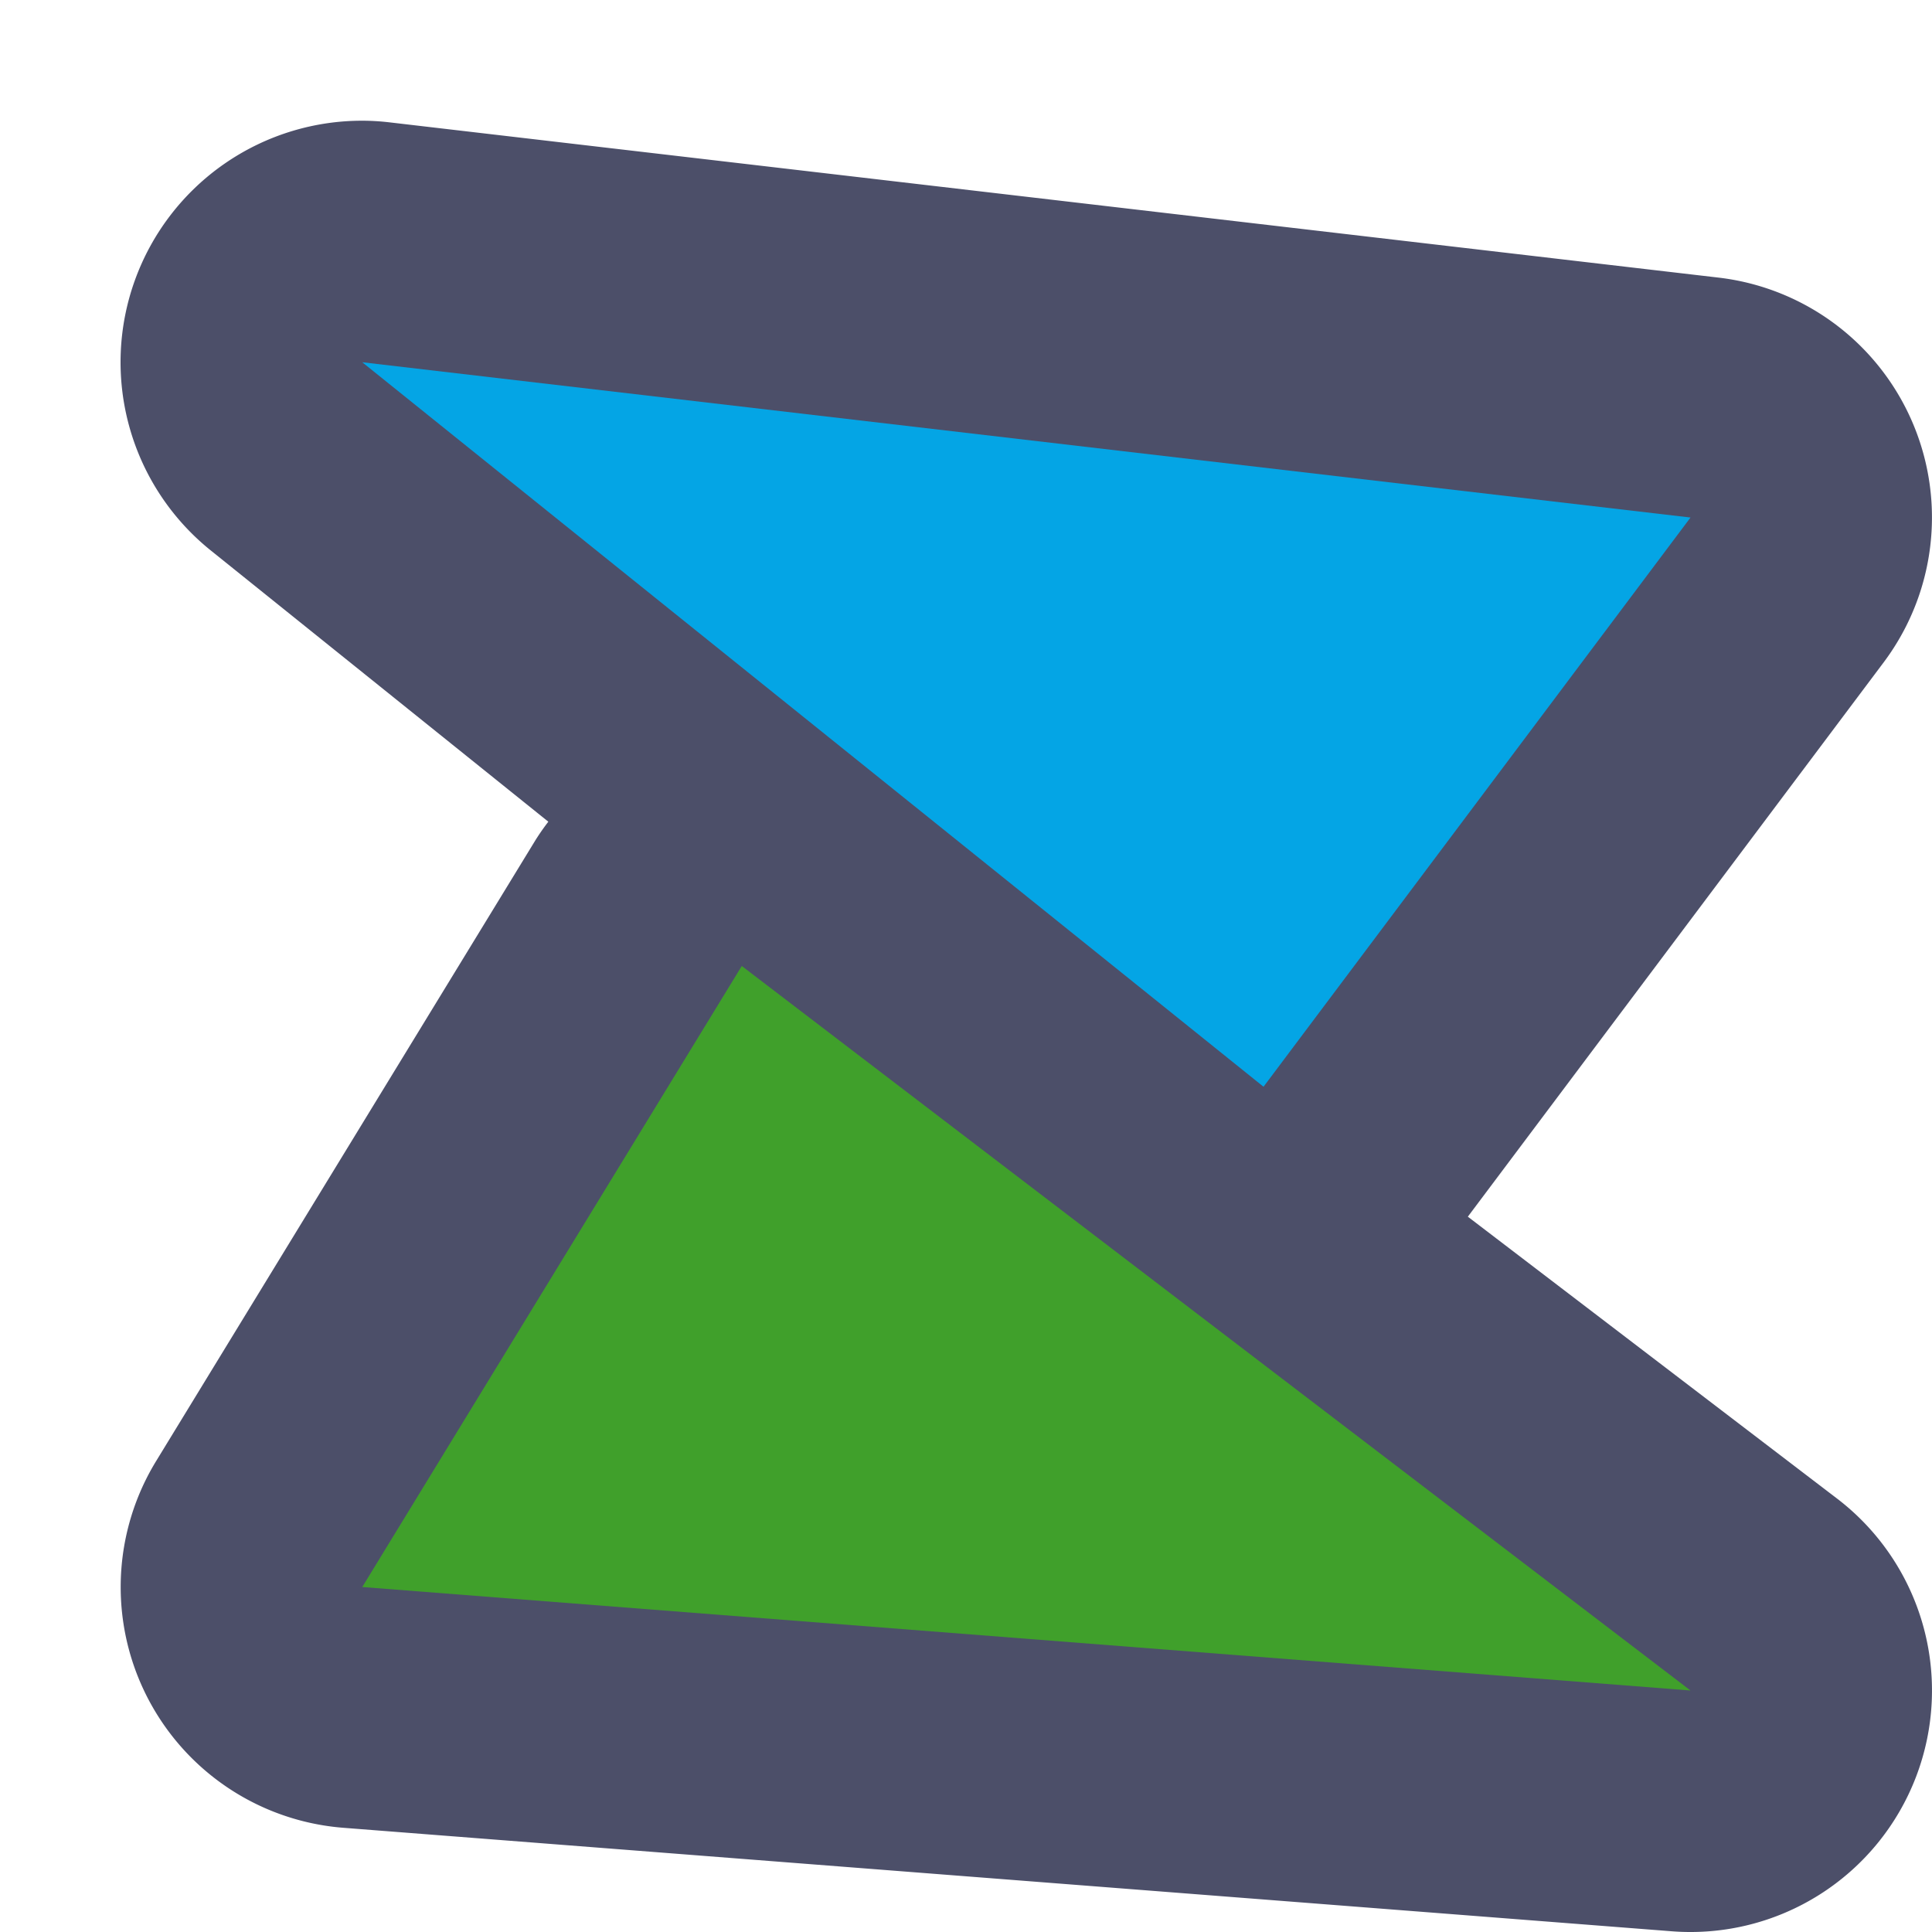 <svg xmlns="http://www.w3.org/2000/svg" width="16" height="16" version="1.1">
 <path style="fill:#4c4f69" d="M 3.033,1 A 2,2 0 0 0 1.746,4.559 L 4.541,6.805 A 2,2 0 0 0 4.435,6.957 L 1.293,12.1 A 2,2 0 0 0 2.844,15.137 L 13.844,15.994 A 2,2 0 0 0 15.213,12.41 L 12.156,10.076 15.6,5.485 A 2,2 0 0 0 14.232,2.299 L 3.232,1.014 A 2,2 0 0 0 3.033,1 Z"/>
 <path style="fill:#40a02b" d="M 3,13.143 6.143,8 14,14 Z"/>
 <path style="fill:#04a5e5" d="M 3,3 14,4.286 10.464,9 Z"/>
</svg>
